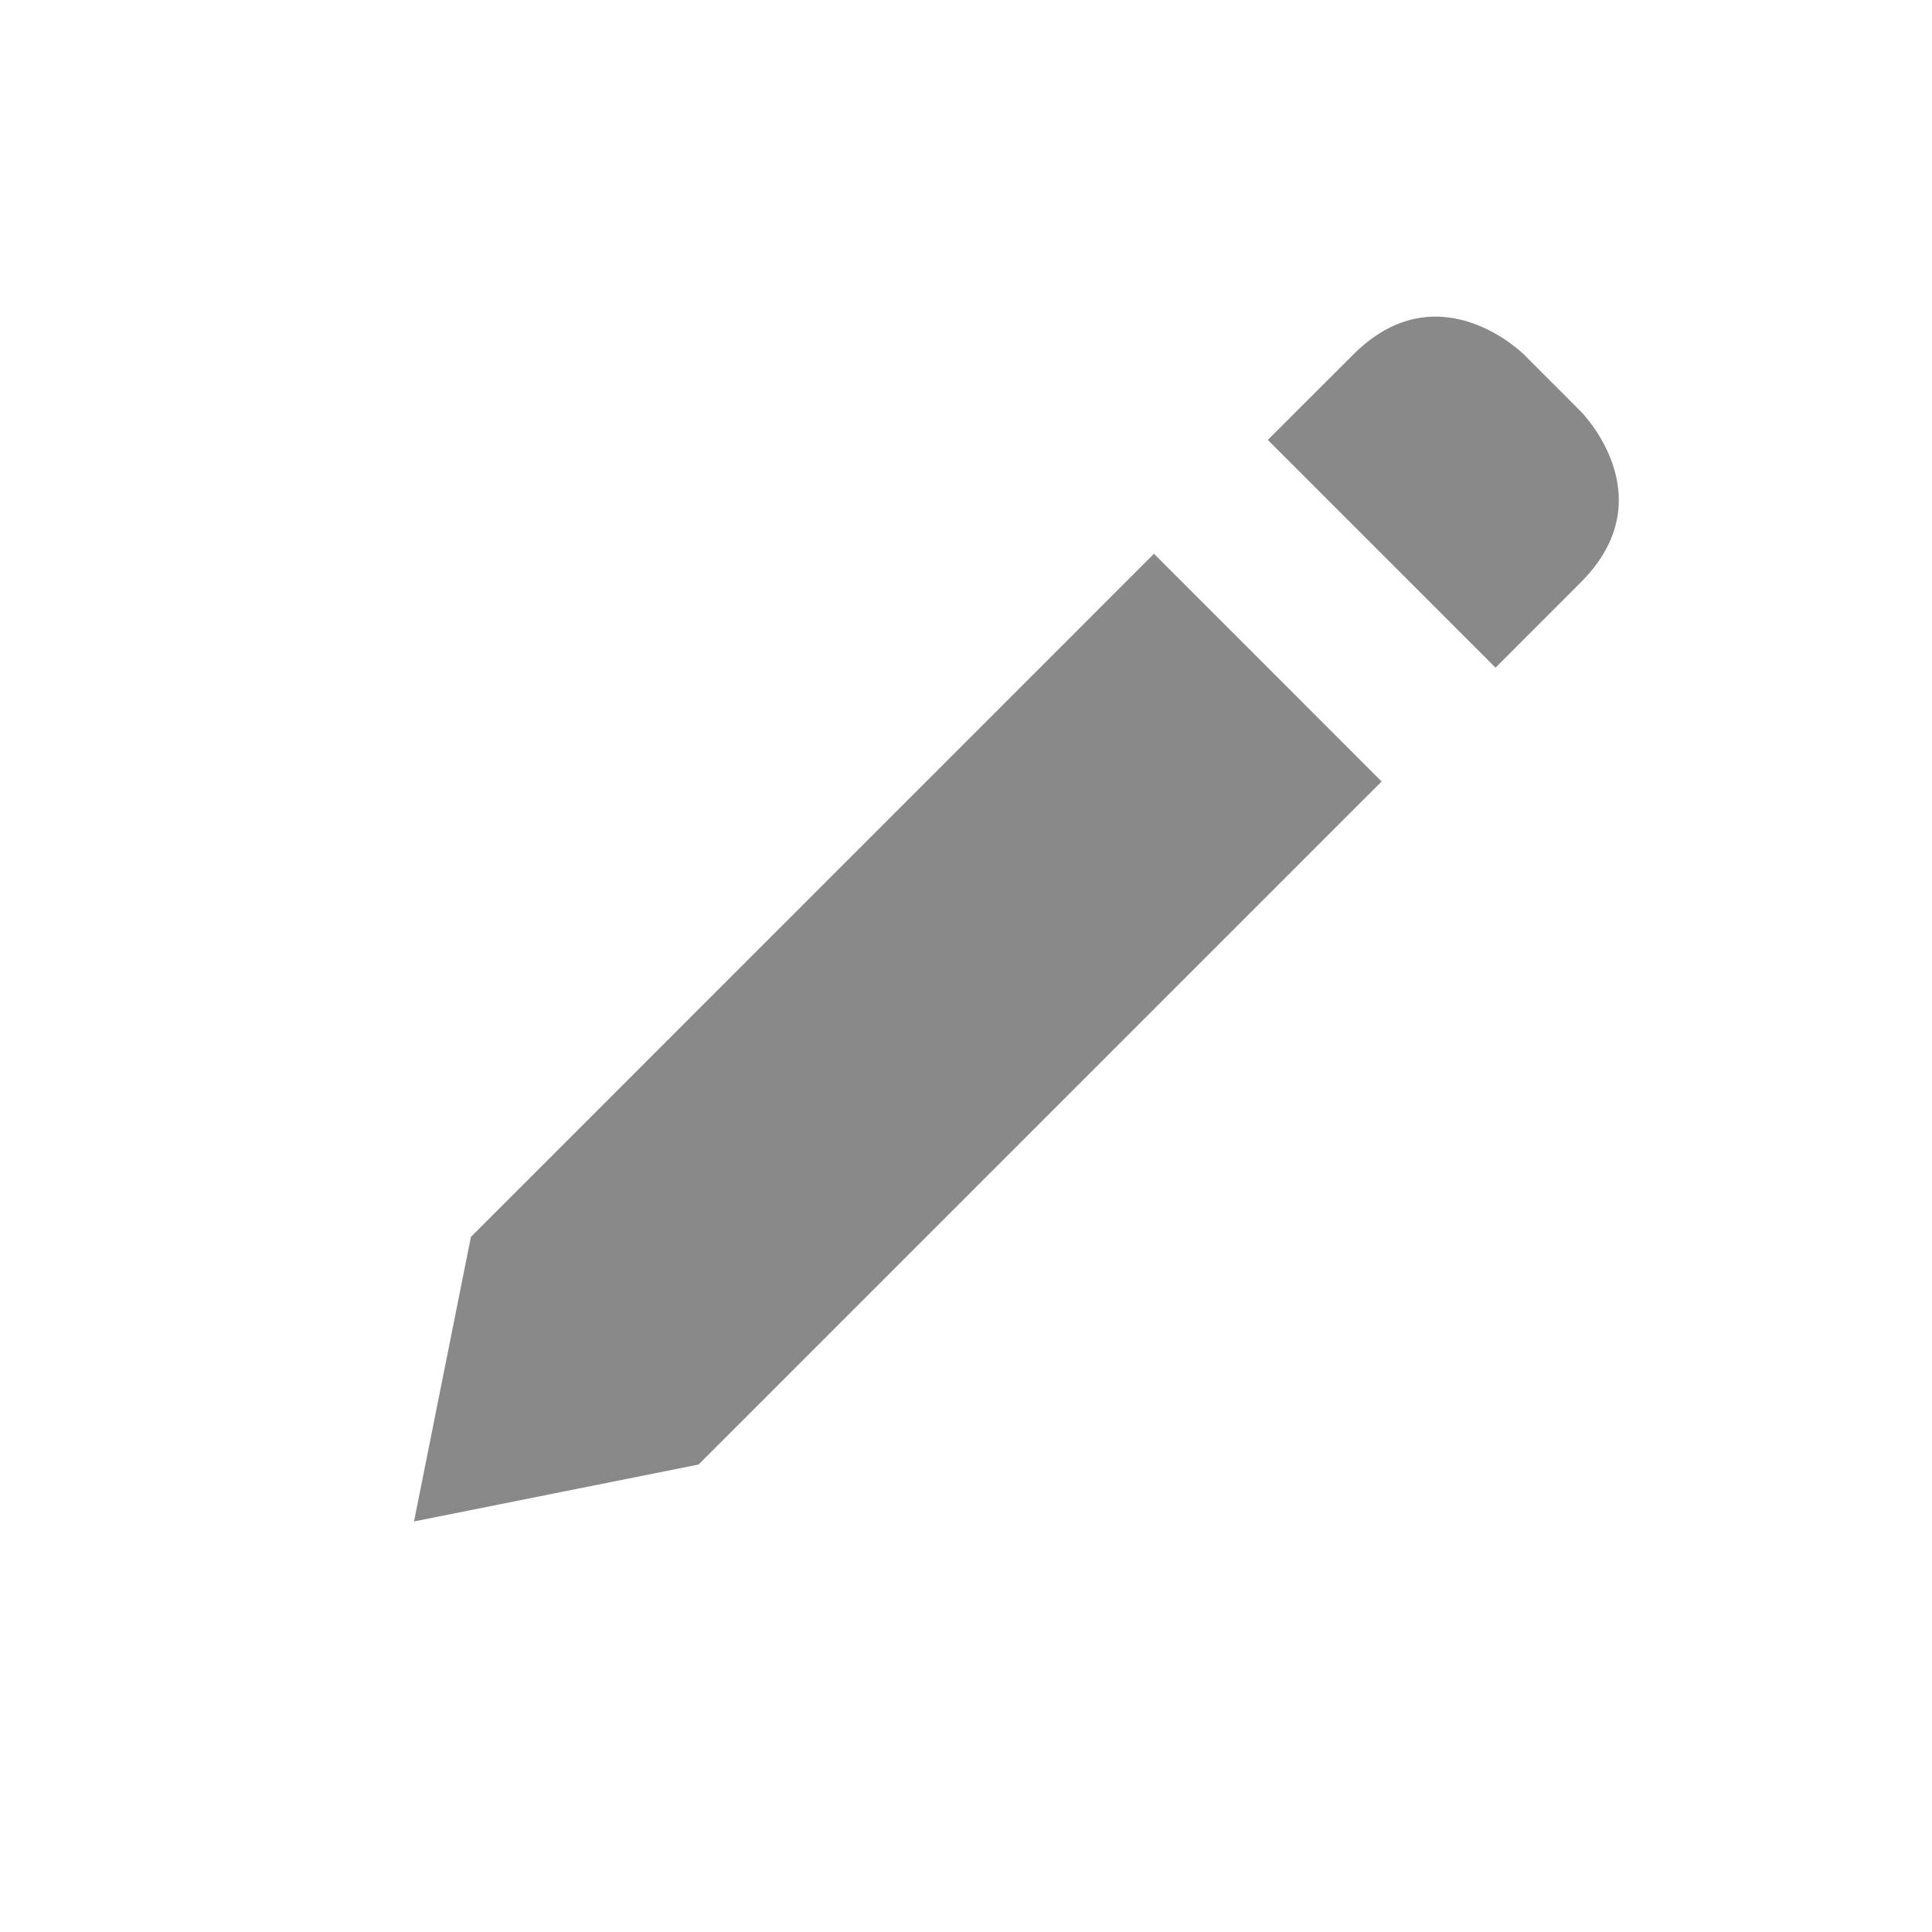 <svg width="24" height="24" viewBox="0 0 24 24" fill="none" xmlns="http://www.w3.org/2000/svg">
  <path d="M5.85 15.365L5.143 18.9L8.678 18.193L17.163 9.708L14.335 6.879L5.85 15.365ZM19.638 7.233C20.699 6.172 19.638 5.112 19.638 5.112L18.931 4.404C18.931 4.404 17.871 3.344 16.81 4.405C15.749 5.465 15.749 5.465 15.749 5.465L18.578 8.294L19.638 7.233Z" fill="#898989"/>
</svg>
